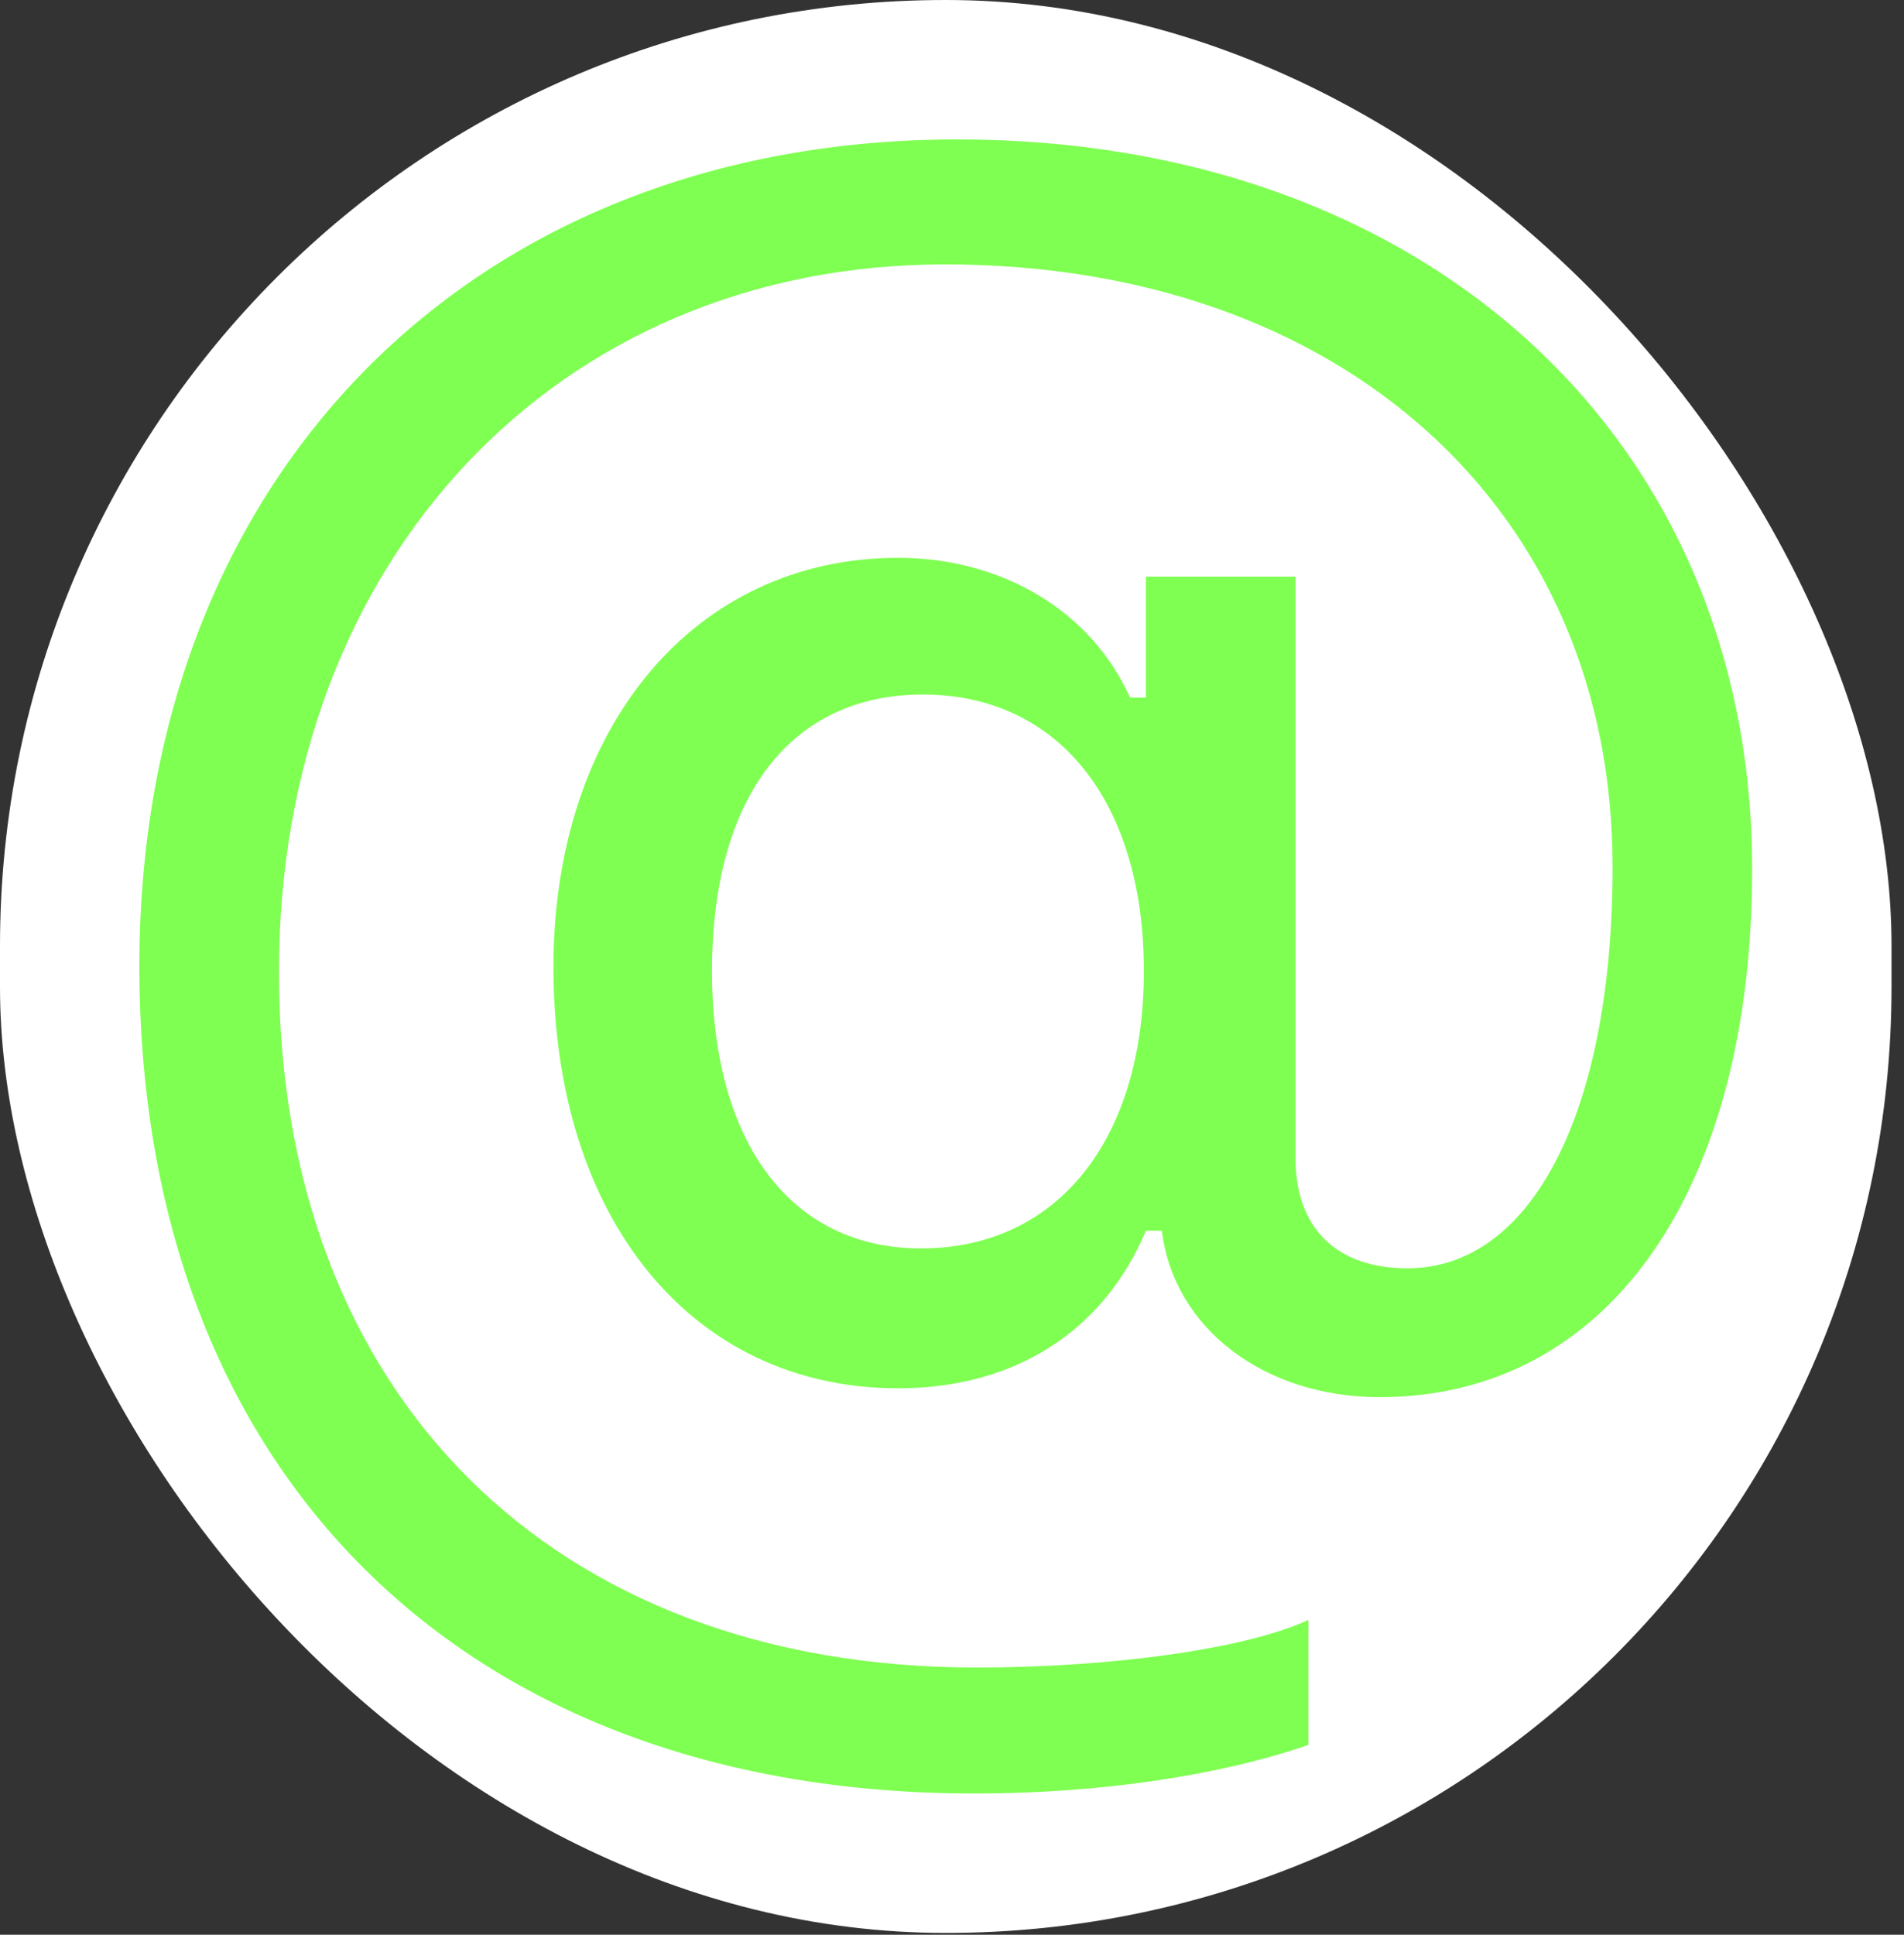 <svg width="63" height="64" viewBox="0 0 63 64" fill="none" xmlns="http://www.w3.org/2000/svg">
<rect x="0" y="0" width="63" height="64" fill="#333333" stroke="none"/>
<rect width="62.587" height="63.94" rx="31.294" fill="white"/>
<path fill-rule="evenodd" clip-rule="evenodd" d="M57.975 28.742C57.975 14.514 47.191 4.612 31.687 4.612C15.623 4.612 4.612 15.728 4.612 31.955C4.612 48.706 15.33 59.328 32.243 59.328C36.377 59.328 40.343 58.738 43.292 57.721V53.587C41.23 54.542 36.799 55.16 32.31 55.16C18.279 55.16 9.23 46.145 9.23 32.152C9.23 18.514 18.442 8.746 31.26 8.746C44.376 8.746 53.358 16.84 53.358 28.675C53.358 36.741 50.701 41.954 46.567 41.954C44.208 41.954 42.865 40.611 42.865 38.309V19.075H37.916V23.074H37.389C36.113 20.221 33.164 18.452 29.716 18.452C23.003 18.452 18.313 24.024 18.313 31.989C18.313 40.319 22.902 45.924 29.721 45.924C33.557 45.924 36.507 44.054 37.916 40.712H38.444C38.832 43.925 41.815 46.217 45.651 46.217C53.19 46.217 57.975 39.427 57.975 28.742ZM23.559 32.118C23.559 26.378 26.148 22.974 30.541 22.974C35.001 22.974 37.849 26.513 37.849 32.118C37.849 37.724 34.967 41.297 30.474 41.297C26.182 41.297 23.559 37.82 23.559 32.118Z" fill="#7FFF52"/>
</svg>
